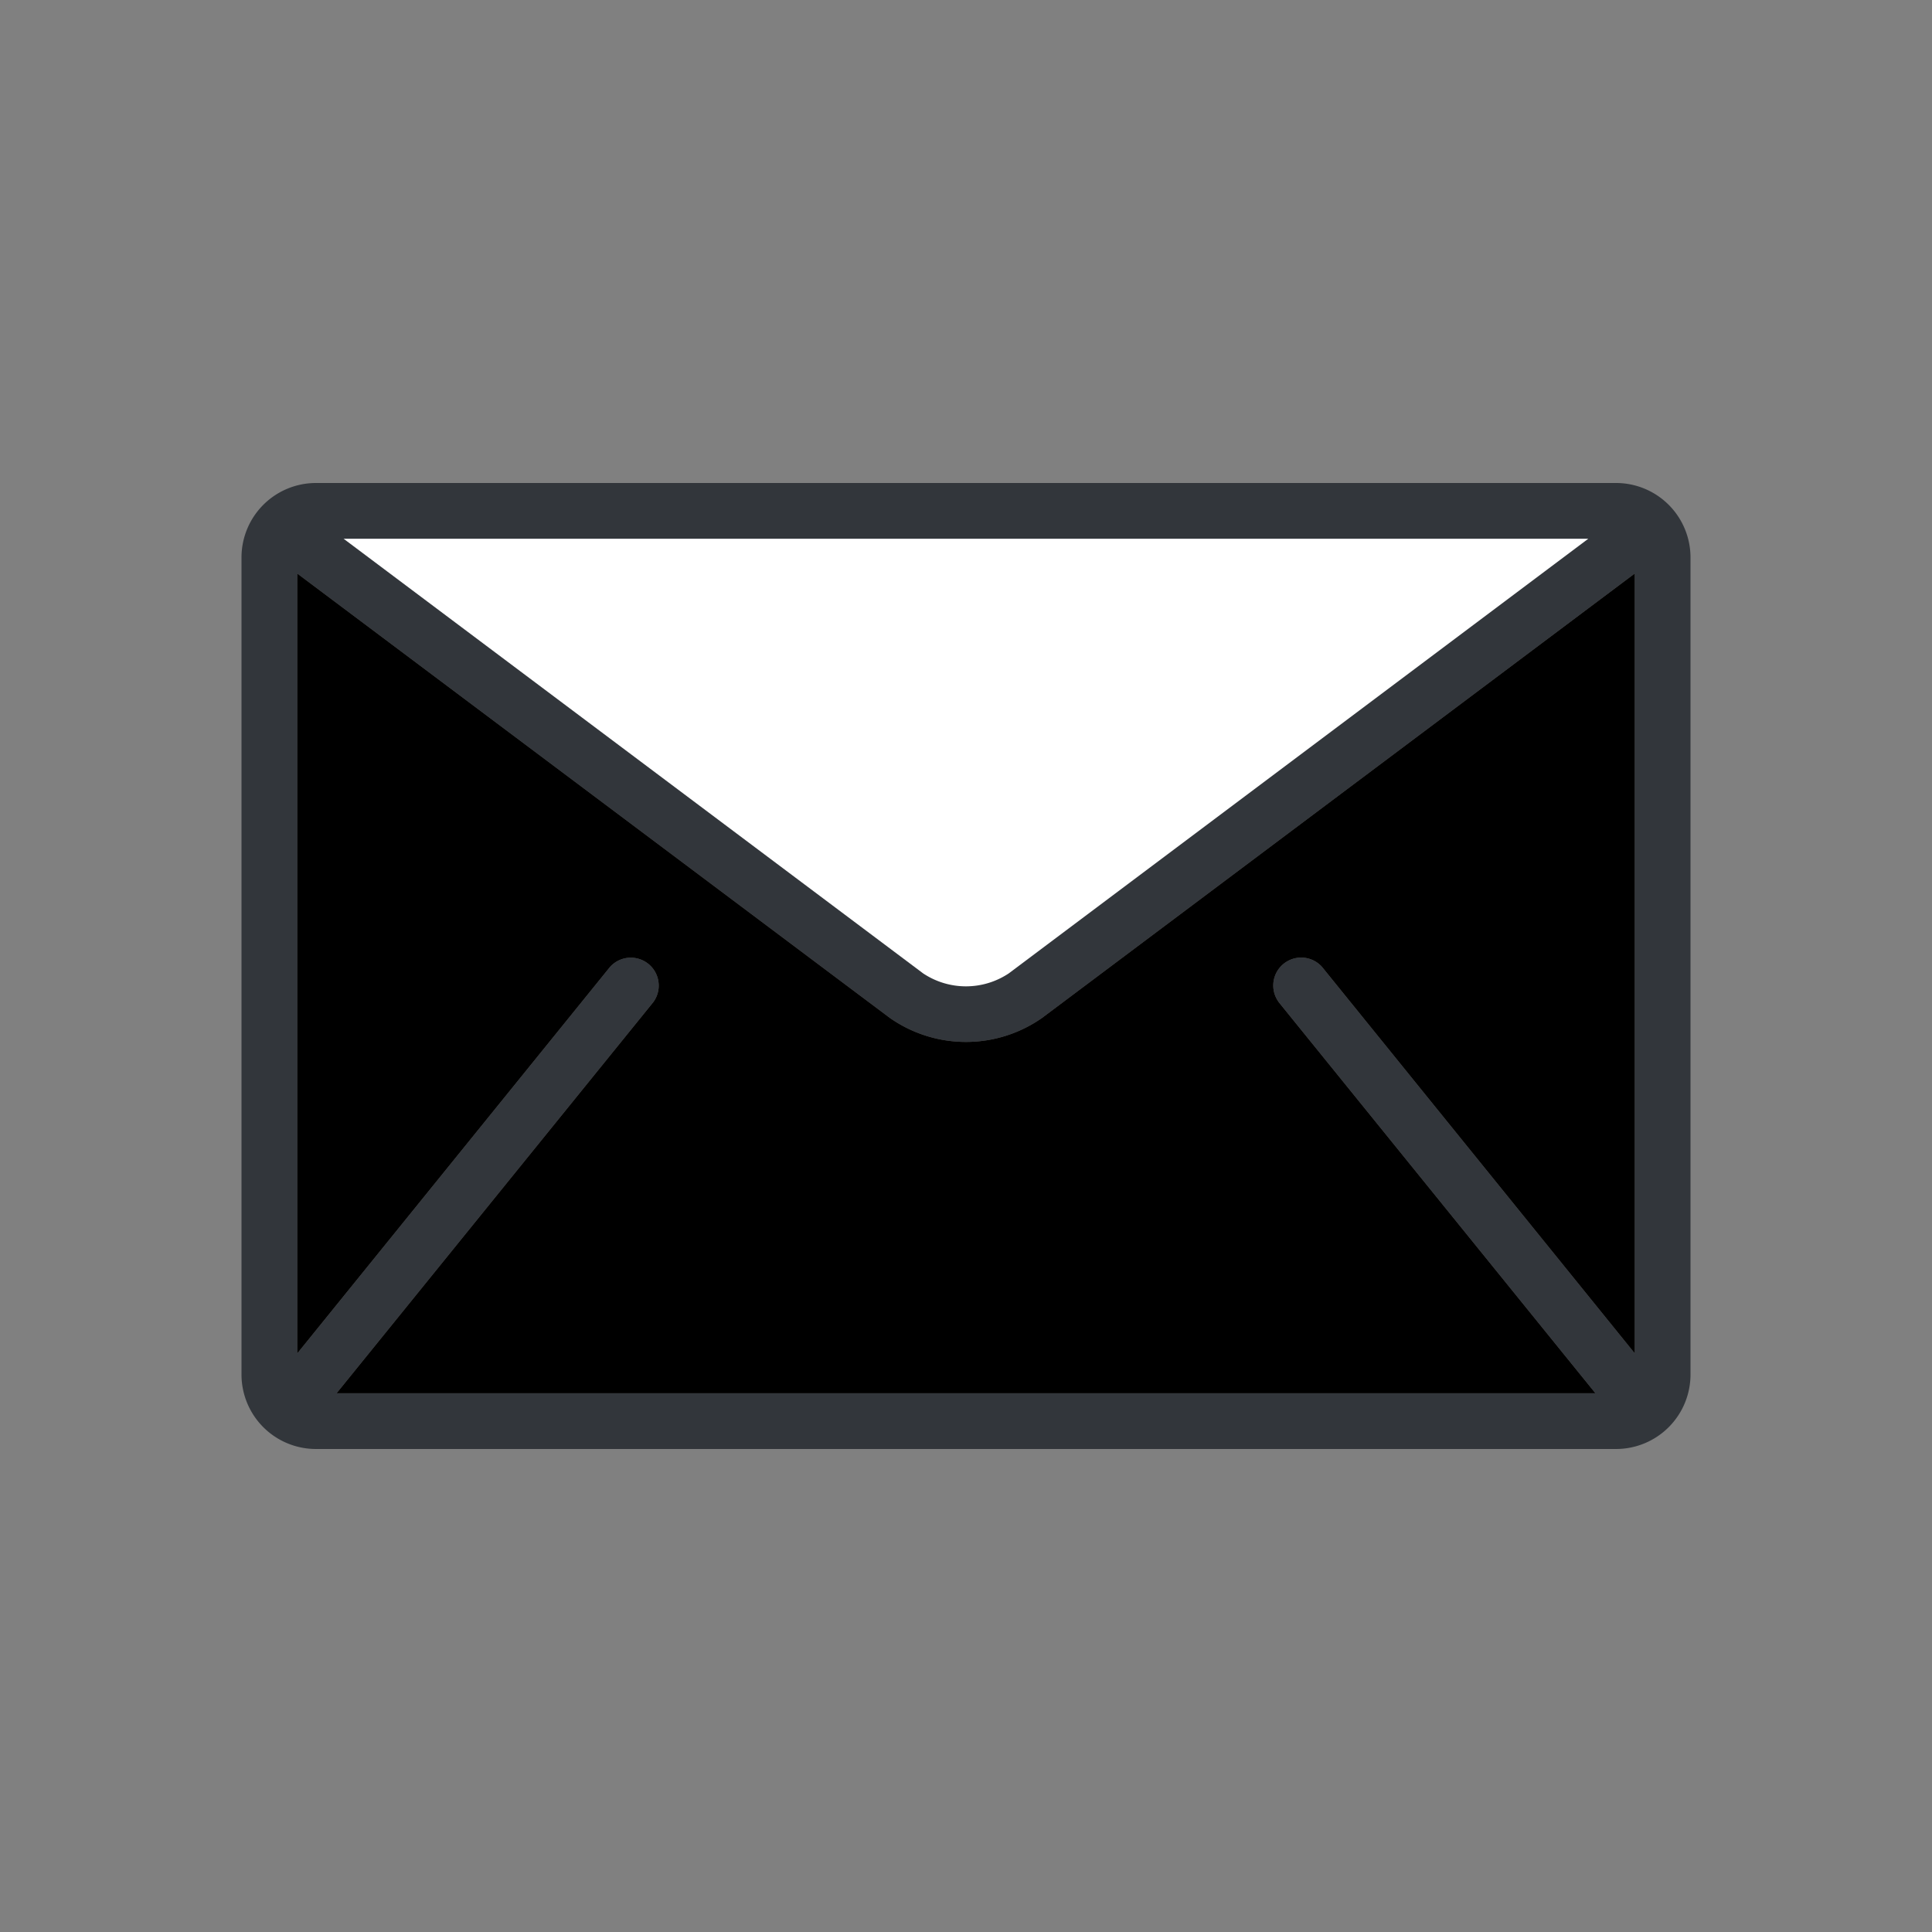 <svg viewBox="0 0 200 200" xmlns="http://www.w3.org/2000/svg"><rect x="0" y="0" width="200" height="200" fill="#808080" stroke="none"/><path d="m167.31 50h-134.62a7.71 7.71 0 0 0 -7.69 7.69v84.62a7.71 7.71 0 0 0 7.69 7.69h134.62a7.71 7.71 0 0 0 7.69-7.69v-84.62a7.71 7.71 0 0 0 -7.69-7.69zm-34.94 53.74 32.7 40.38.1.11h-130.34l.1-.11 32.7-40.38a2.89 2.89 0 0 0 -4.49-3.63l-32.37 40v-80.74l61.34 46a13.73 13.73 0 0 0 15.77 0l61.35-46v80.73l-32.37-40a2.89 2.89 0 0 0 -4.49 3.63z" fill="#32363b"/><path d="m164.42 55.77-60 45a8 8 0 0 1 -8.85 0l-60-45z" fill="#fff"/><path d="m132.37 103.74 32.7 40.38.1.11h-130.34l.1-.11 32.7-40.38a2.89 2.89 0 0 0 -4.49-3.63l-32.37 40v-80.74l61.34 46a13.73 13.73 0 0 0 15.77 0l61.35-46v80.73l-32.37-40a2.89 2.89 0 0 0 -4.49 3.63z" fill="currentColor"/></svg>